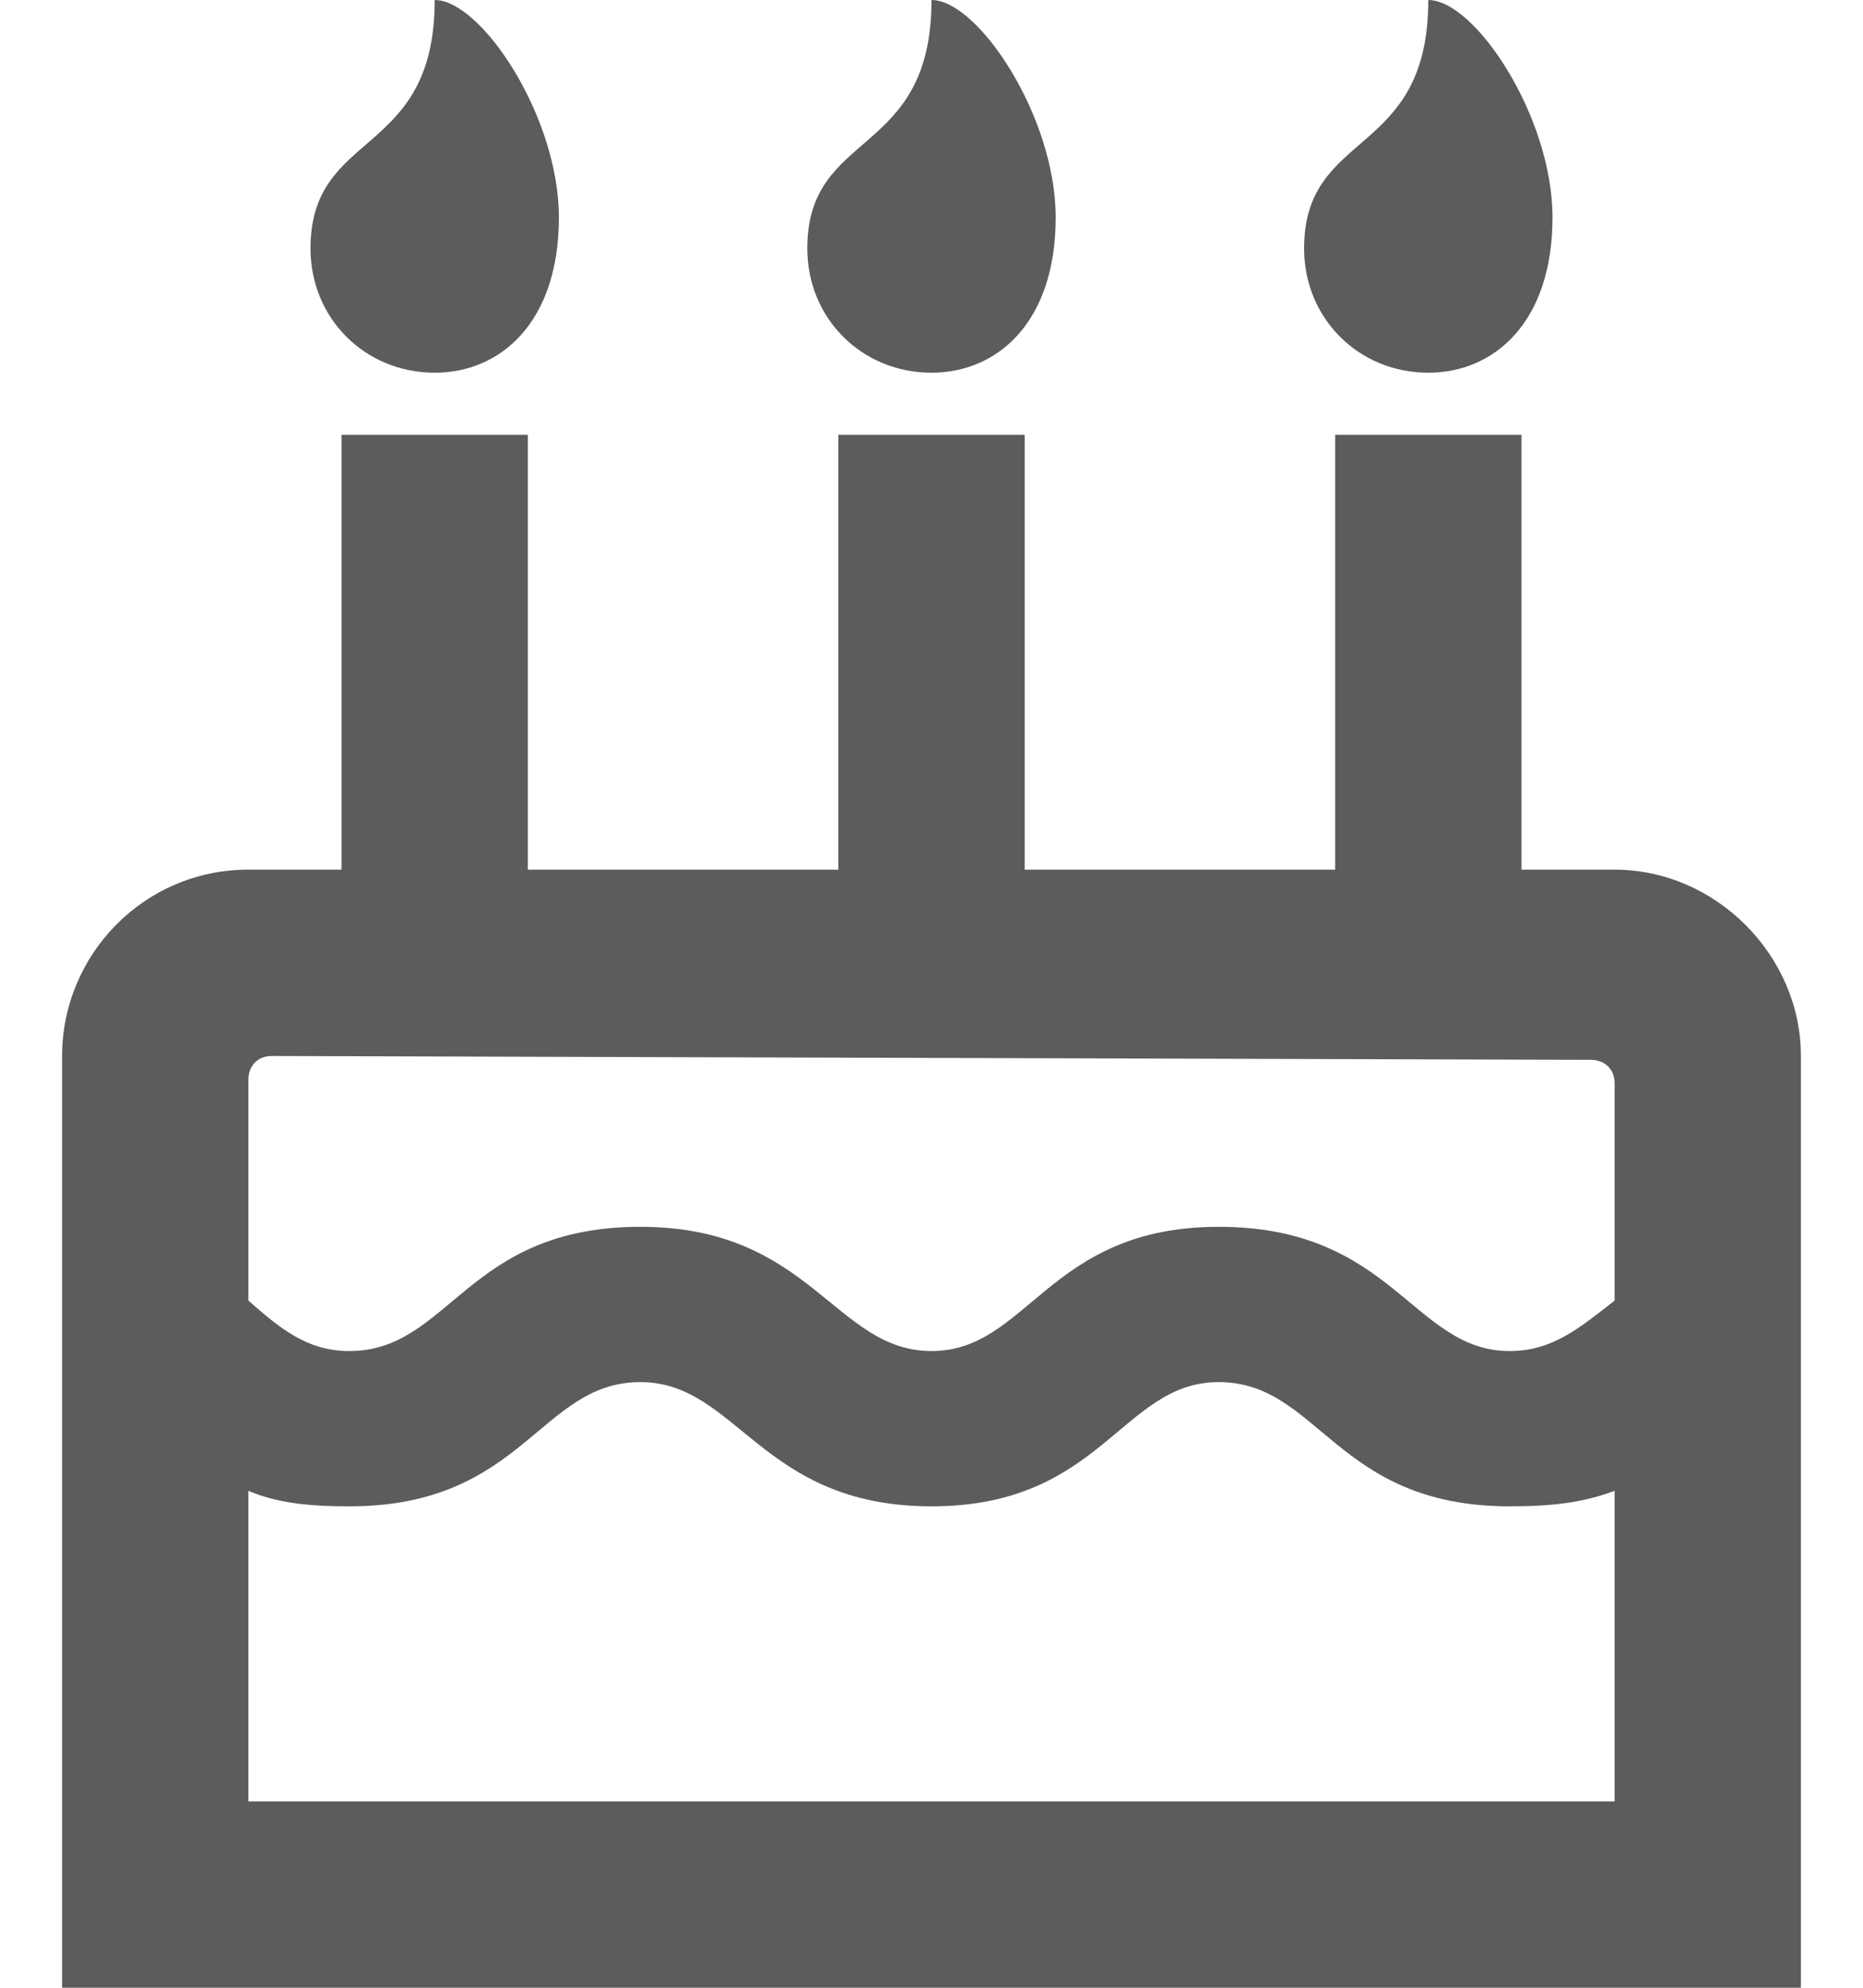 <svg width="15" height="16" viewBox="0 0 15 16" fill="none" xmlns="http://www.w3.org/2000/svg">
<path d="M6.5 2C6.5 1.031 7.5 1.281 7.5 0C7.875 0 8.5 0.938 8.5 1.75C8.5 2.594 8.031 3 7.5 3C6.938 3 6.5 2.562 6.5 2ZM11.5 3C10.938 3 10.5 2.562 10.5 2C10.5 1.031 11.5 1.281 11.5 0C11.875 0 12.5 0.938 12.5 1.75C12.5 2.594 12.031 3 11.5 3ZM14.5 8.5V16H0.5V8.5C0.5 7.688 1.156 7 2 7H2.75V3.5H4.25V7H6.75V3.5H8.25V7H10.75V3.5H12.25V7H13C13.812 7 14.5 7.688 14.5 8.5ZM2 8.688V10.469C2.25 10.688 2.469 10.875 2.812 10.875C3.625 10.875 3.75 9.875 5.156 9.875C6.531 9.875 6.719 10.875 7.5 10.875C8.281 10.875 8.438 9.875 9.812 9.875C11.219 9.875 11.375 10.875 12.156 10.875C12.5 10.875 12.719 10.688 13 10.469V8.719C13 8.594 12.906 8.531 12.812 8.531L2.188 8.5C2.062 8.5 2 8.594 2 8.688ZM13 14.5V12C12.75 12.094 12.5 12.125 12.156 12.125C10.75 12.125 10.625 11.125 9.812 11.125C9.031 11.125 8.875 12.125 7.5 12.125C6.125 12.125 5.938 11.125 5.156 11.125C4.344 11.125 4.219 12.125 2.812 12.125C2.469 12.125 2.219 12.094 2 12V14.5H13ZM3.5 3C2.938 3 2.5 2.562 2.5 2C2.5 1.031 3.5 1.281 3.5 0C3.875 0 4.5 0.938 4.5 1.75C4.5 2.594 4.031 3 3.5 3Z" fill="#5B5C5B"/>
</svg>
